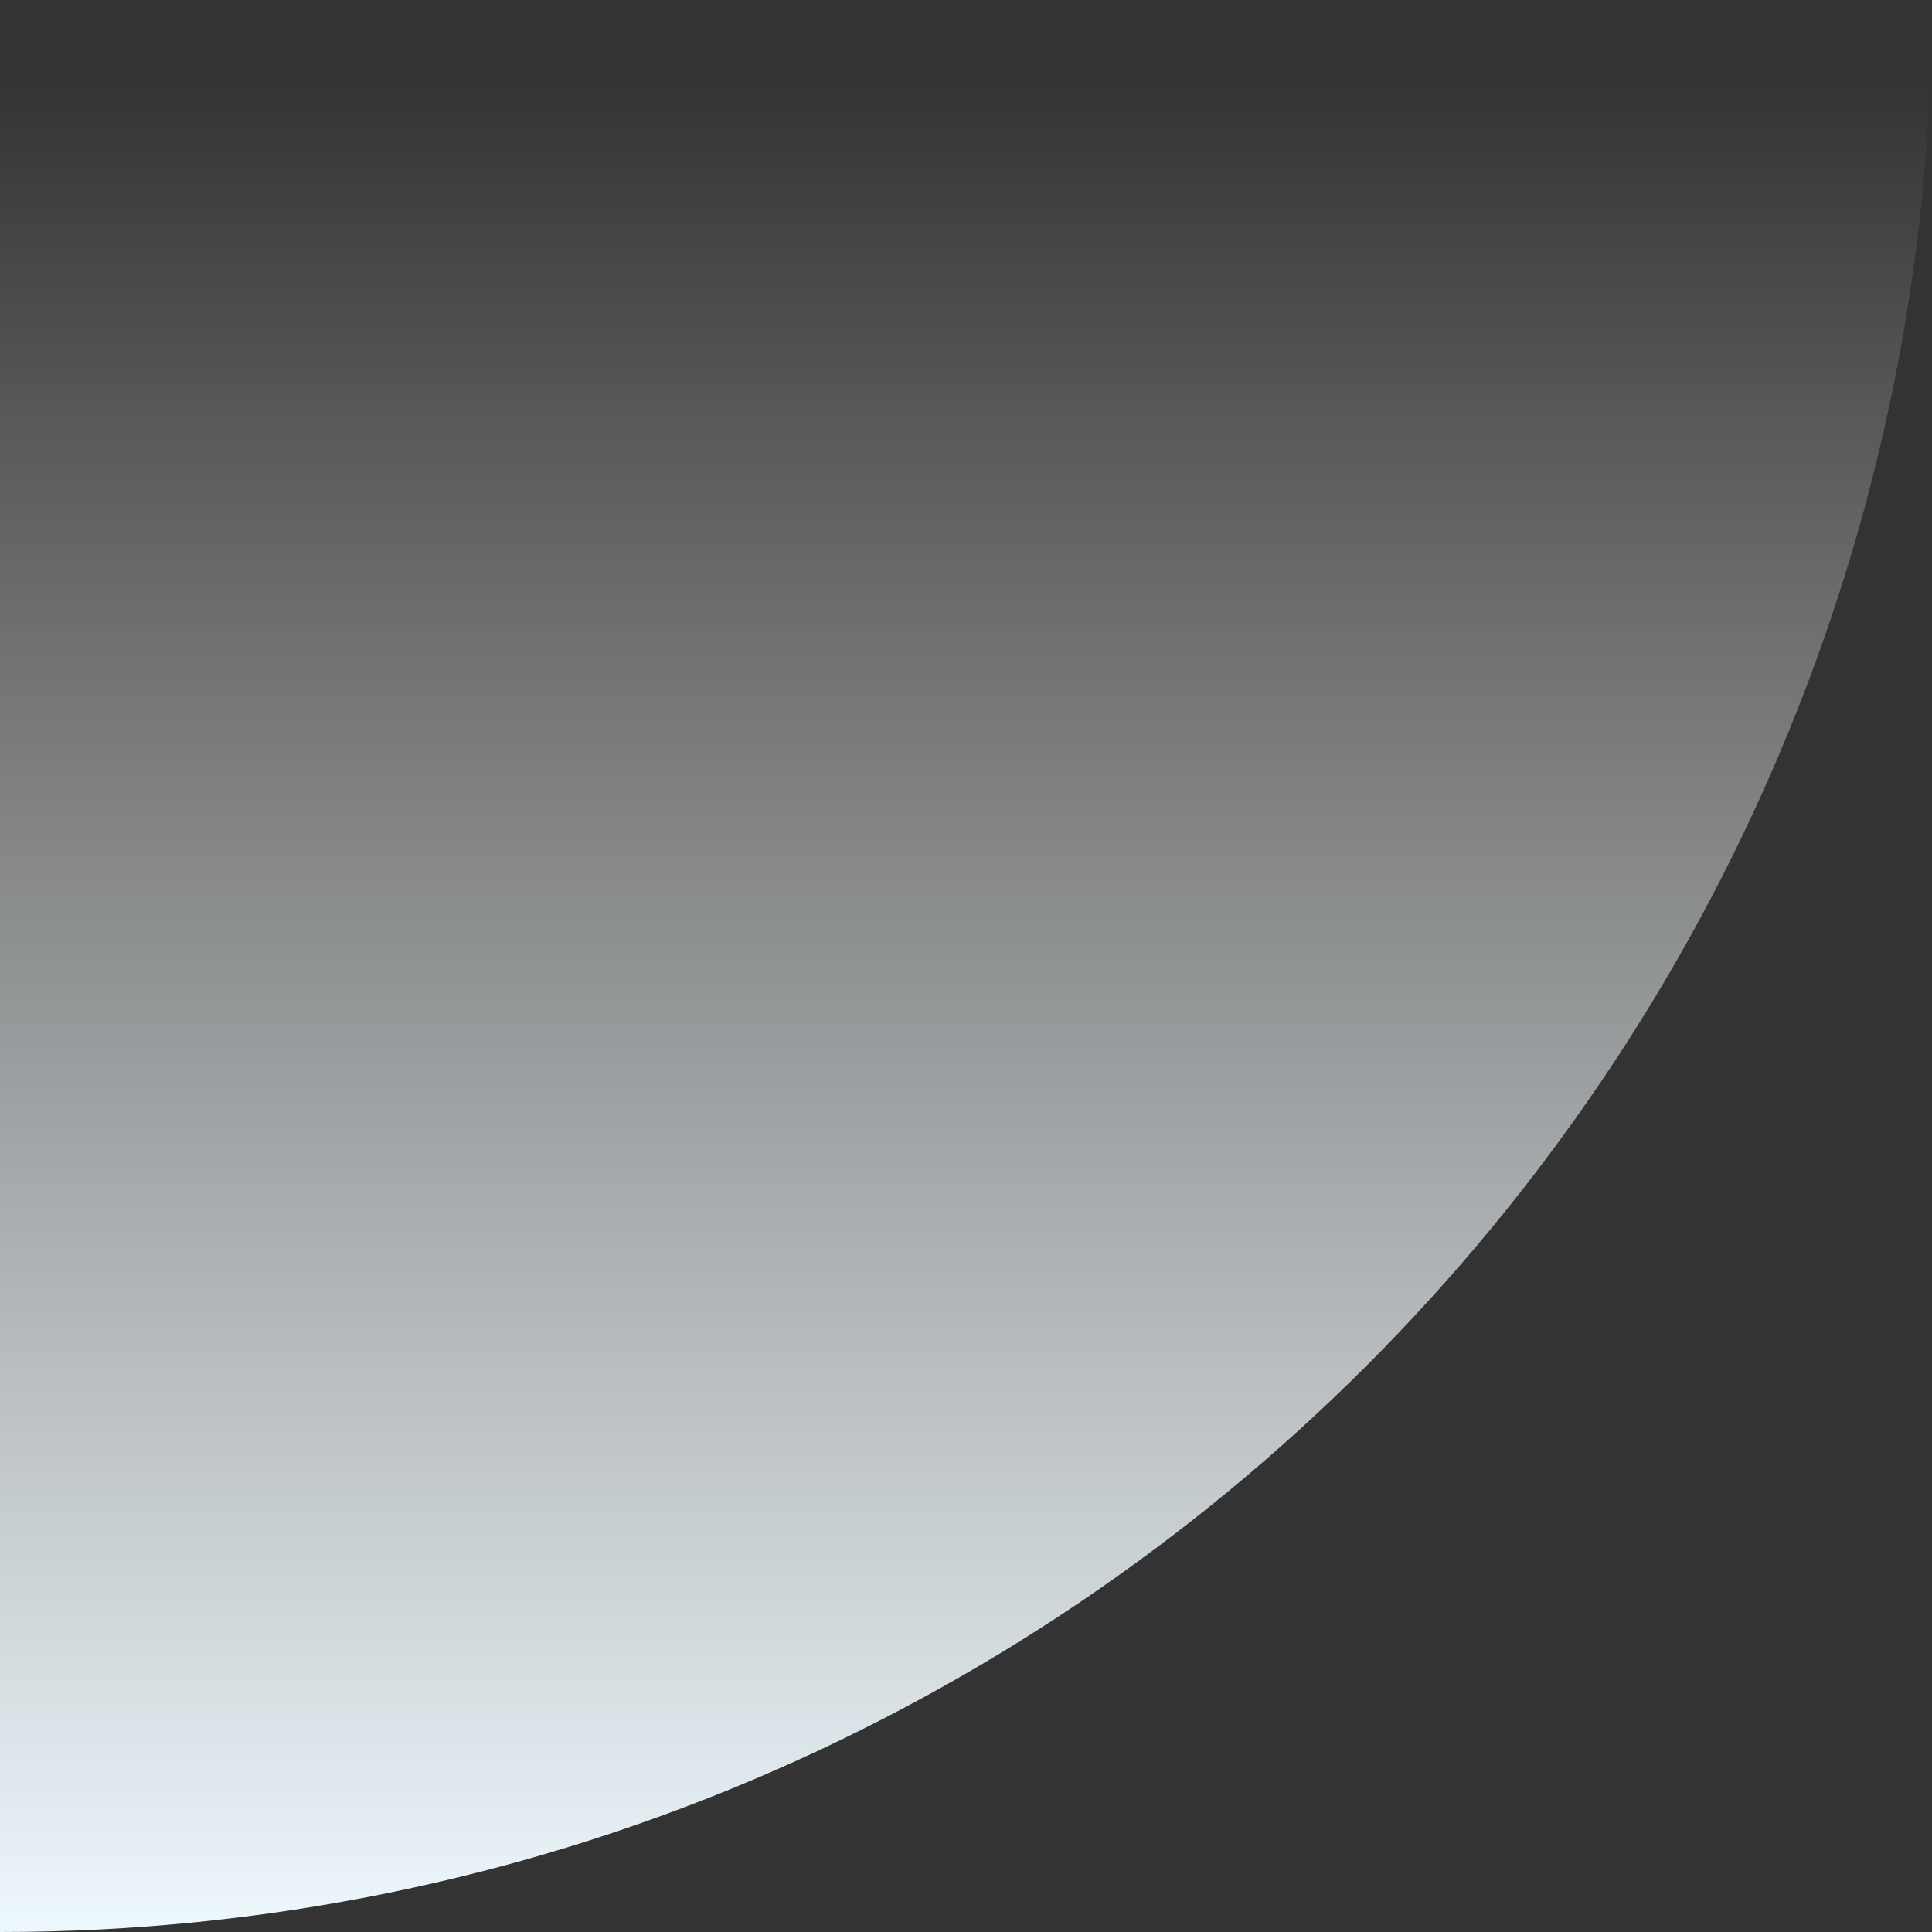 <svg xmlns="http://www.w3.org/2000/svg" width="720" height="720" viewBox="0 0 720 720">
    <rect x="0" y="0" width="720" height="720" fill="#333333" stroke="none"/>
    <defs>
        <linearGradient id="kfm609p36a" x1="100%" x2="100%" y1="95.674%" y2="0%">
            <stop offset="0%" stop-color="#FFF" stop-opacity="0"/>
            <stop offset="100%" stop-color="#EEF9FE"/>
        </linearGradient>
    </defs>
    <path fill="url(#kfm609p36a)" fill-rule="evenodd" d="M720 0v720H0C0 322.355 322.355 0 720 0z" transform="rotate(-180 360 360)"/>
</svg>
